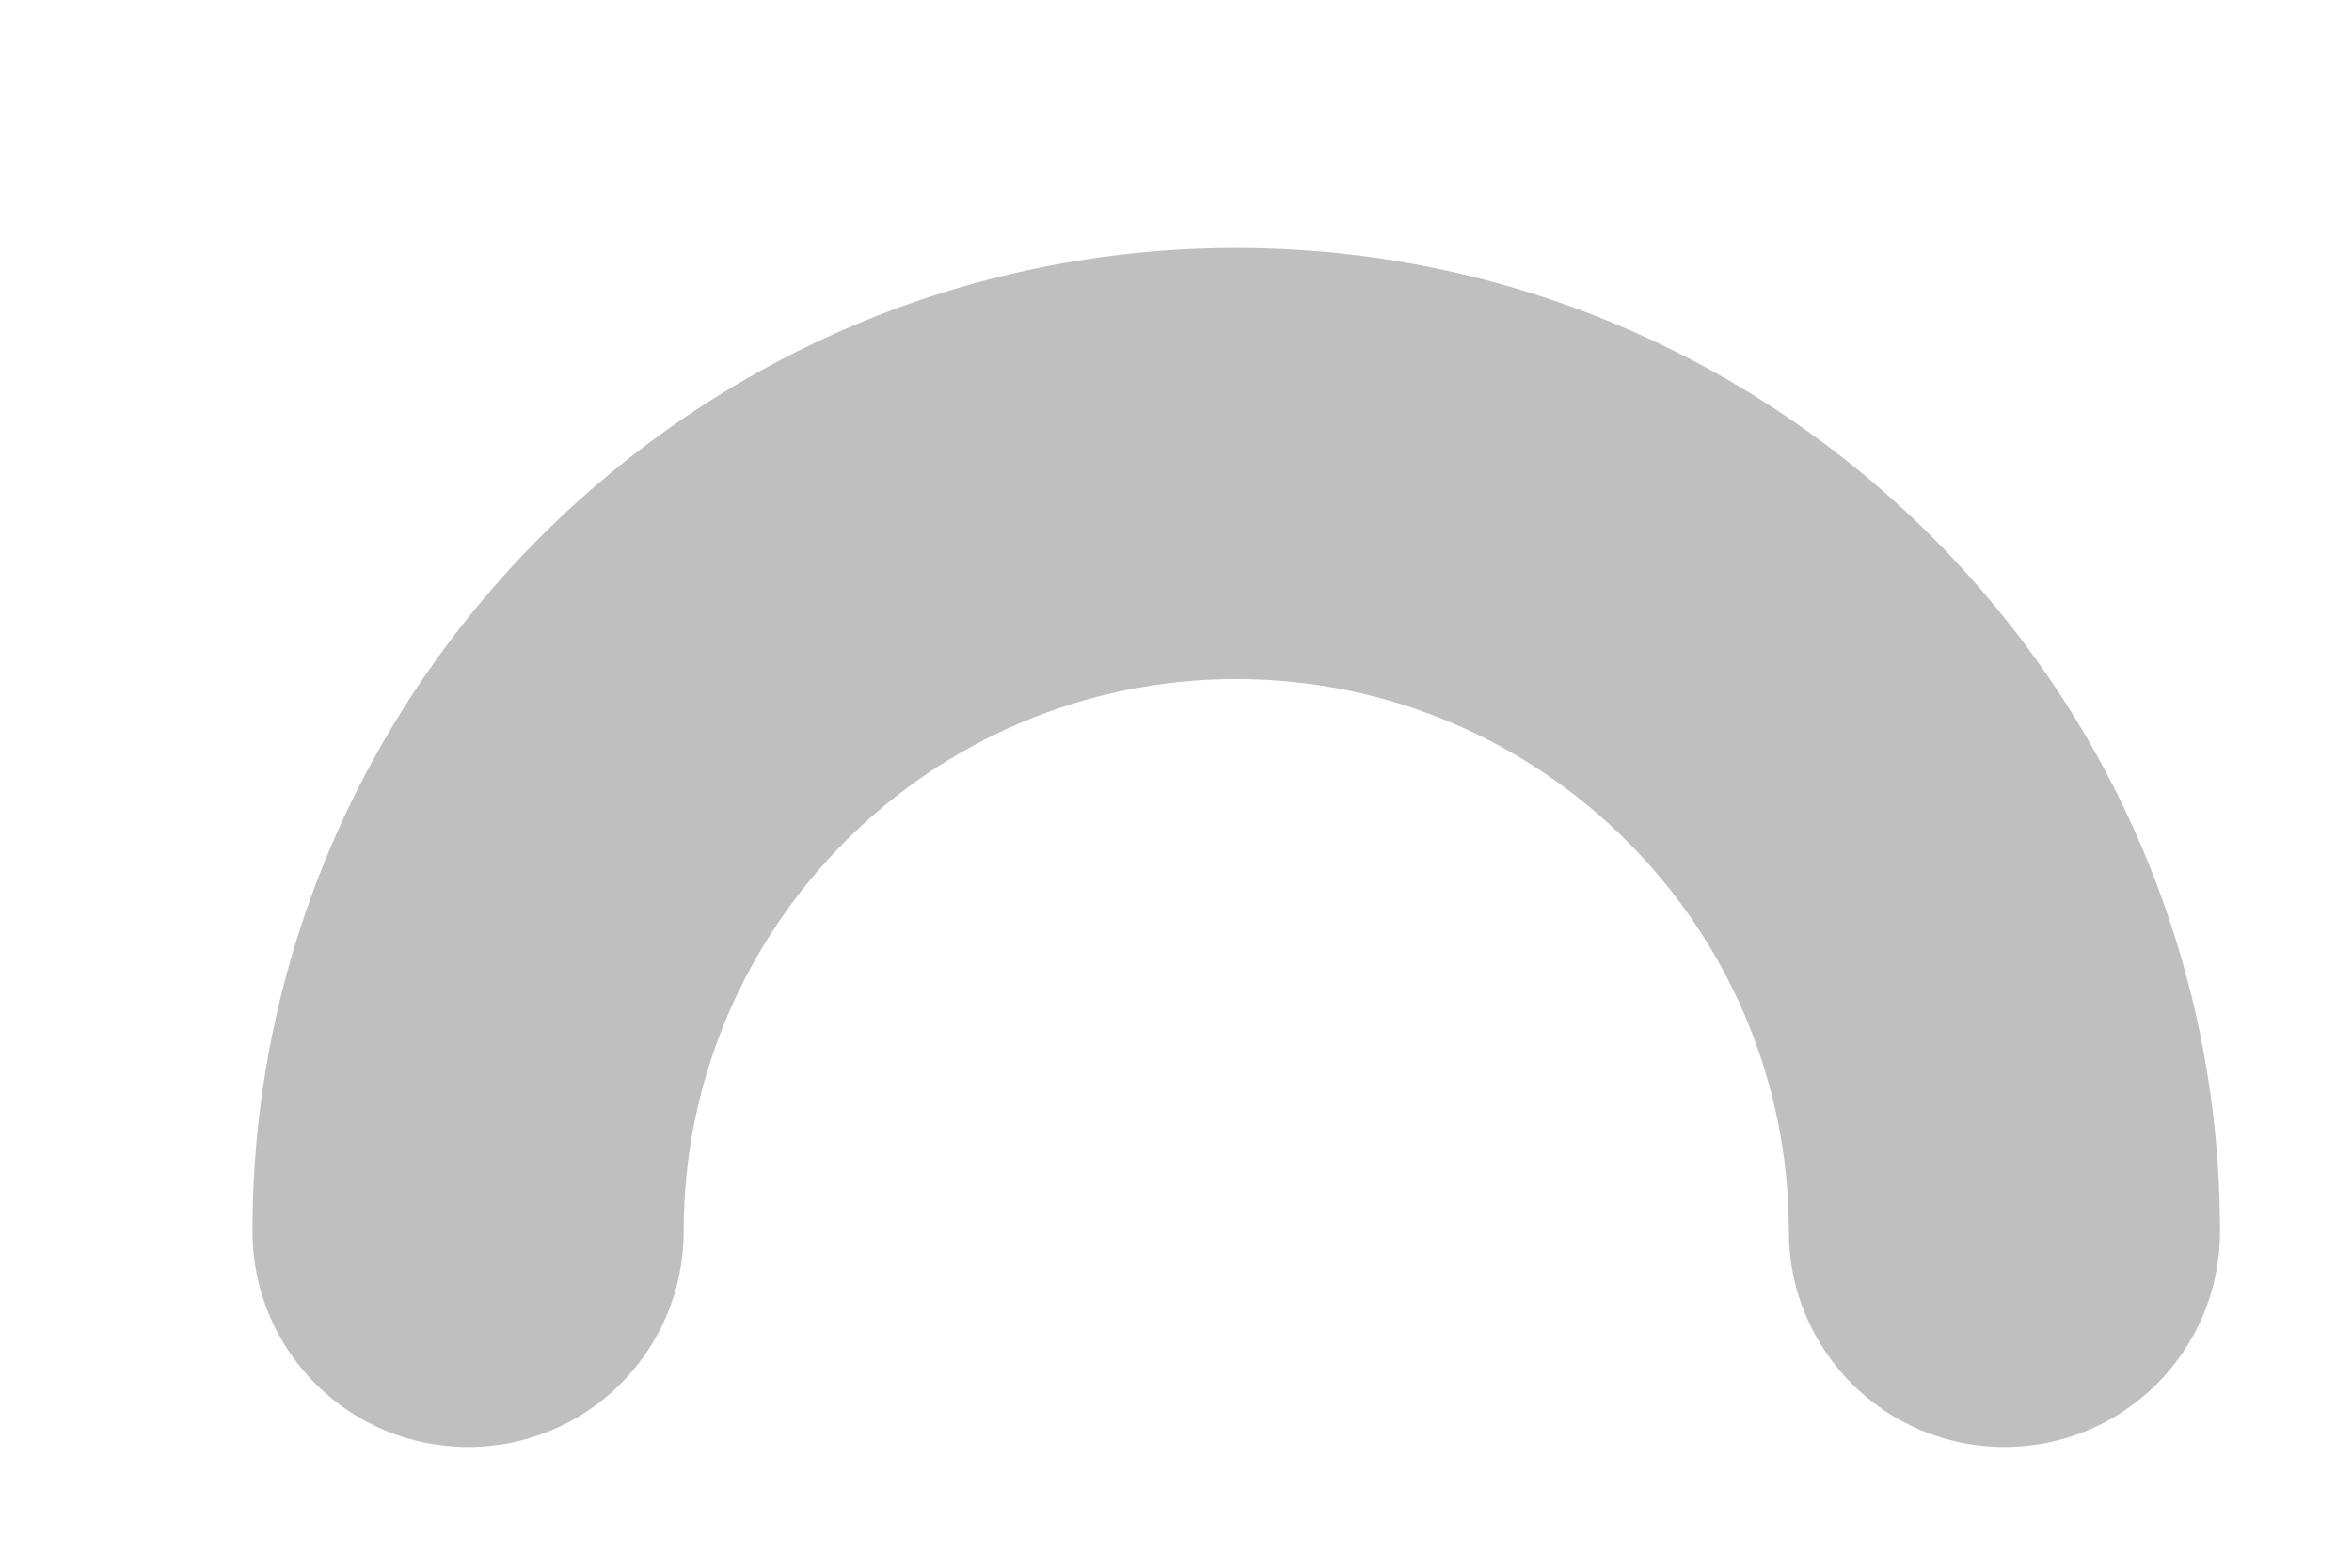<?xml version="1.0" encoding="UTF-8"?>
<svg width="9px" height="6px" viewBox="0 0 9 6" version="1.1" xmlns="http://www.w3.org/2000/svg" xmlns:xlink="http://www.w3.org/1999/xlink">
    <!-- Generator: Sketch 47 (45396) - http://www.bohemiancoding.com/sketch -->
    <title>Shape</title>
    <desc>Created with Sketch.</desc>
    <defs></defs>
    <g id="Templates-模板页面" stroke="none" stroke-width="1" fill="none" fill-rule="evenodd" fill-opacity="0.25">
        <g id="高级详情页" transform="translate(-803, -1430)" fill-rule="nonzero" fill="#000000">
            <g id="Group-18" transform="translate(280, 1318)">
                <g id="Group-36" transform="translate(516, 100)">
                    <g id="Group-16">
                        <g id="frown-o">
                            <path d="M14.67,17.538 C14.214,17.538 13.845,17.169 13.845,16.713 C13.845,15.547 12.897,14.599 11.73,14.599 C10.564,14.599 9.616,15.547 9.616,16.713 C9.616,17.169 9.247,17.538 8.791,17.538 C8.335,17.538 7.966,17.169 7.966,16.713 C7.966,14.638 9.655,12.949 11.73,12.949 C13.806,12.949 15.495,14.638 15.495,16.713 C15.495,17.169 15.126,17.538 14.67,17.538 Z" id="Shape"></path>
                        </g>
                    </g>
                </g>
            </g>
        </g>
    </g>
</svg>
